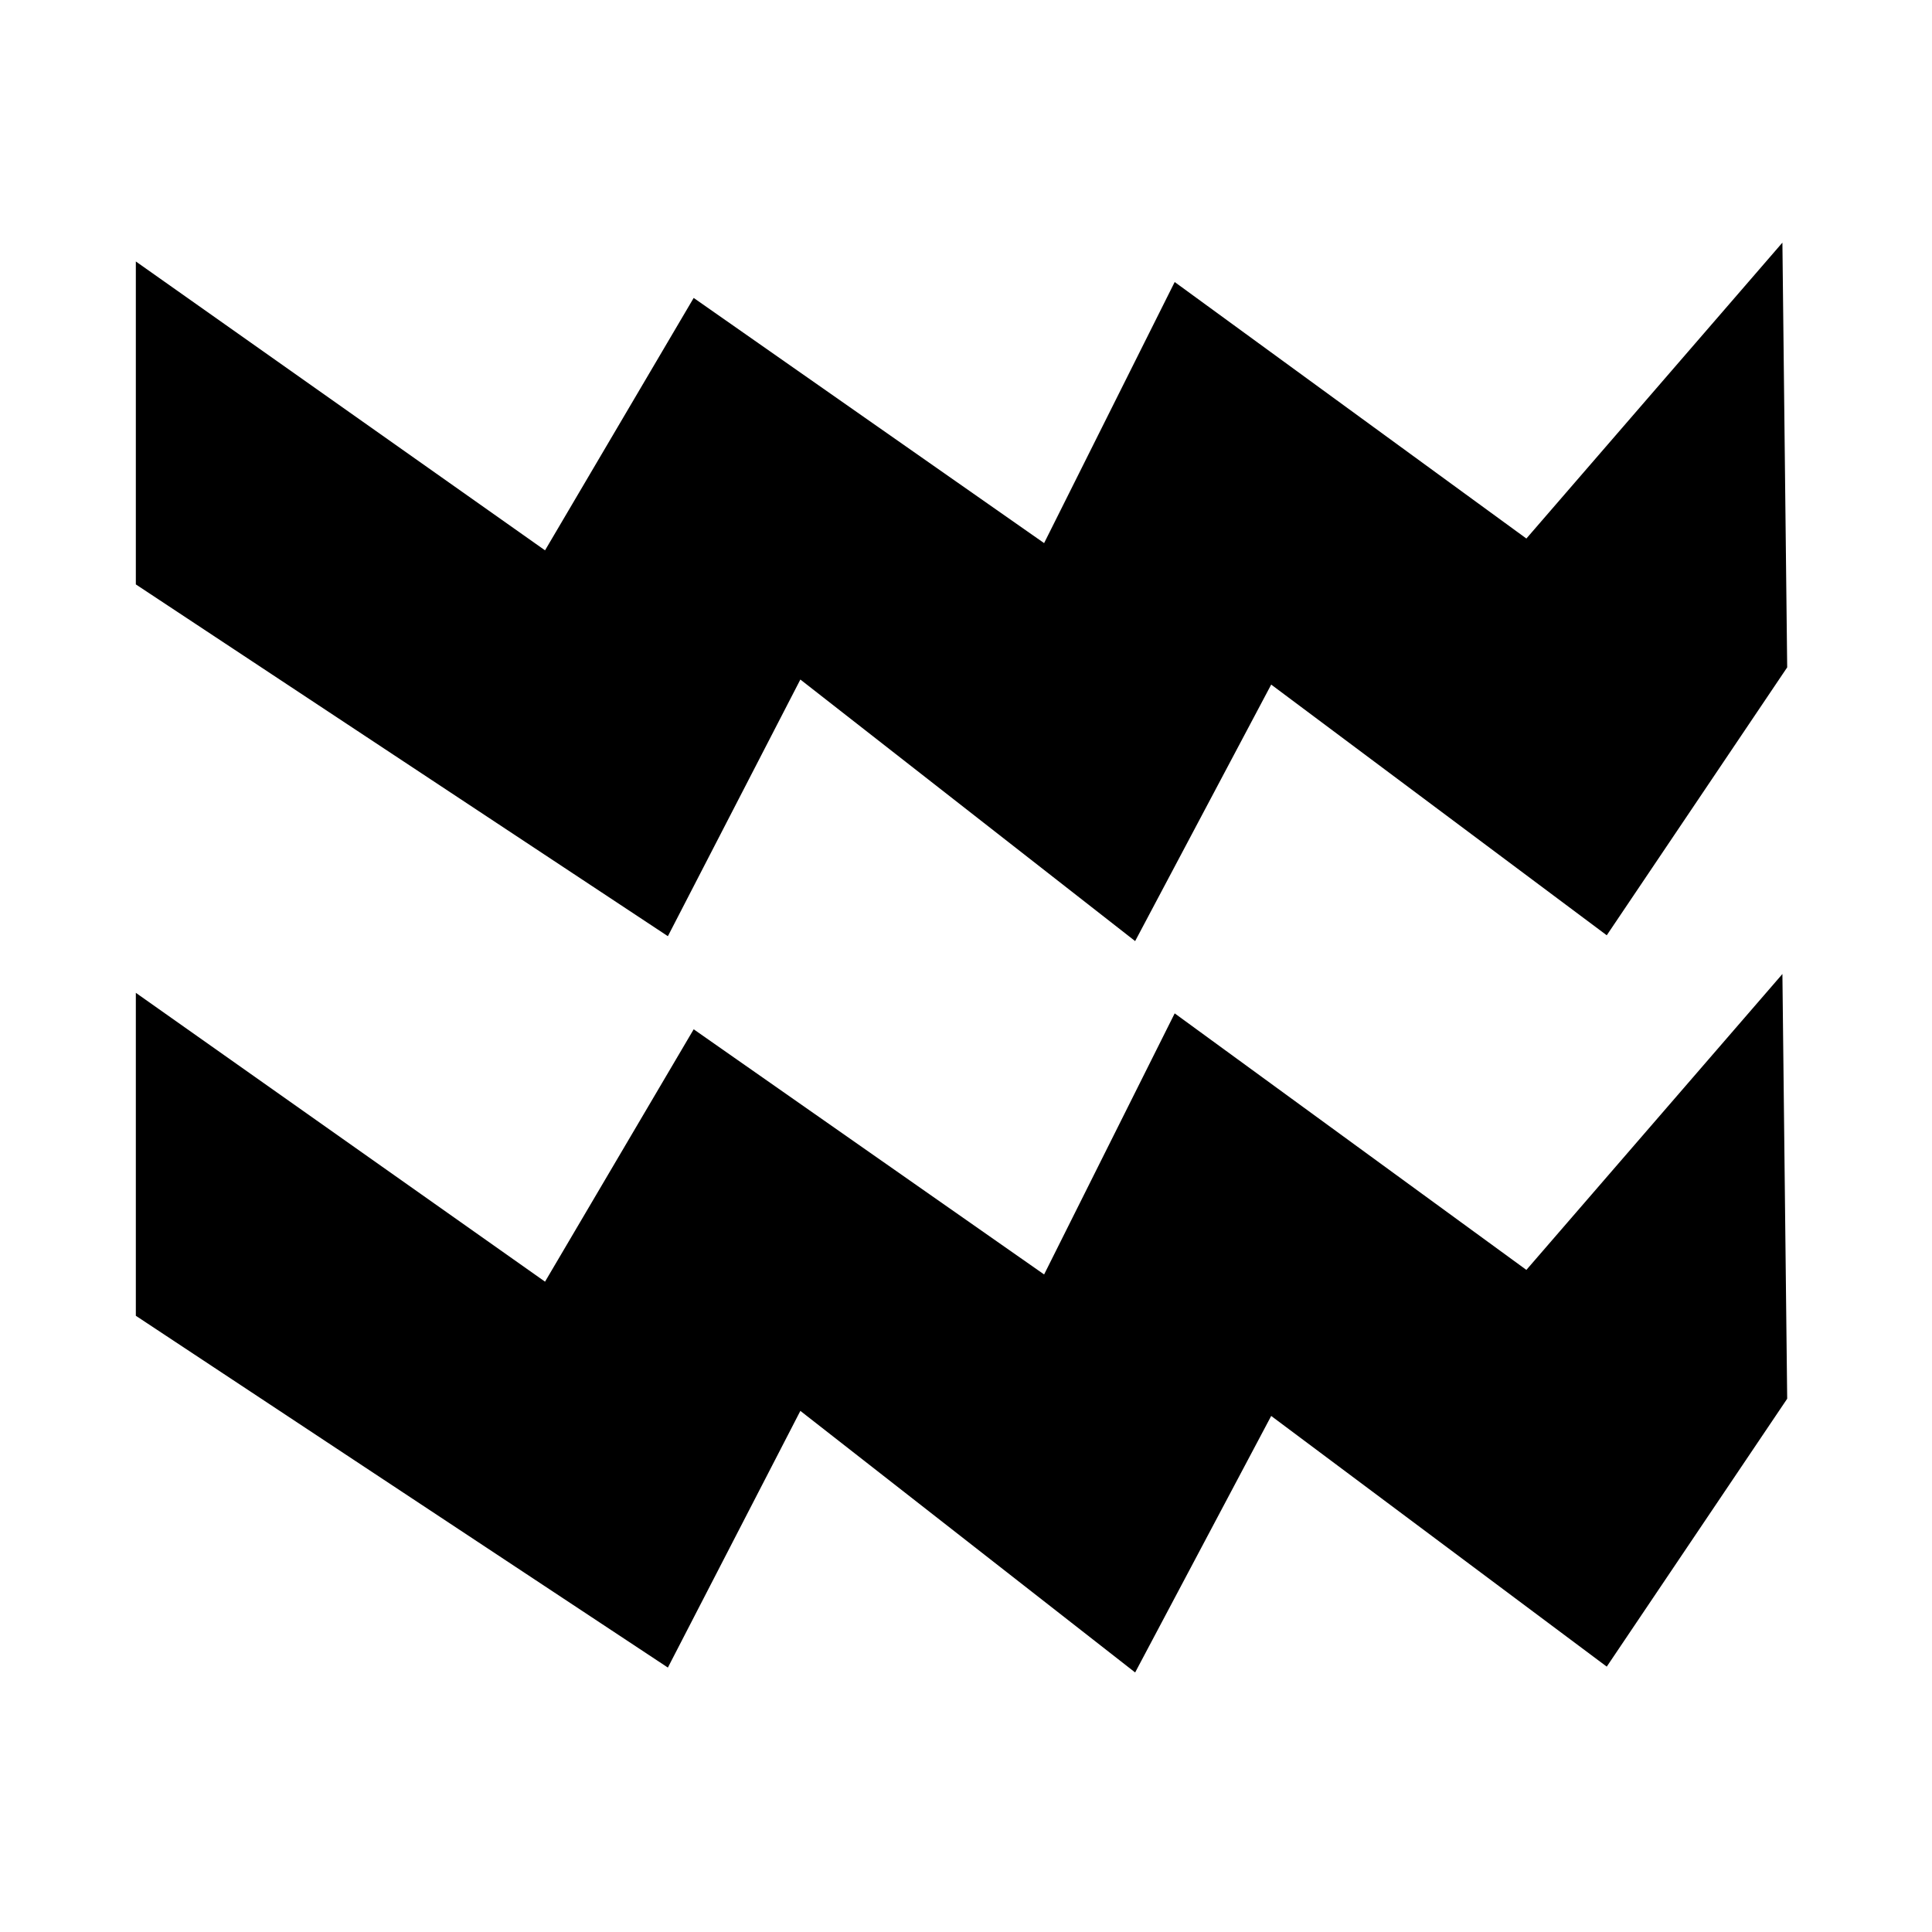 <svg xmlns="http://www.w3.org/2000/svg" width="1024px" height="1024px" viewBox="0 -64 1024 1024"><path d="M288.88 615.308l-216.884-153.091v171.168l281.994 186.46 70.218-136.050 177.444 138.641 72.108-135.956 177.852 132.866 95.636-141.992-2.536-225.115-135.698 156.831-186.405-135.966-69.209 138.382-185.73-129.941-78.791 133.763zM288.88 227.69l-216.884-153.109v171.168l281.994 186.45 70.218-136.032 177.444 138.633 72.108-135.956 177.852 132.874 95.636-142.002-2.536-225.115-135.698 156.831-186.405-135.956-69.209 138.382-185.73-129.949-78.791 133.782z"/></svg>